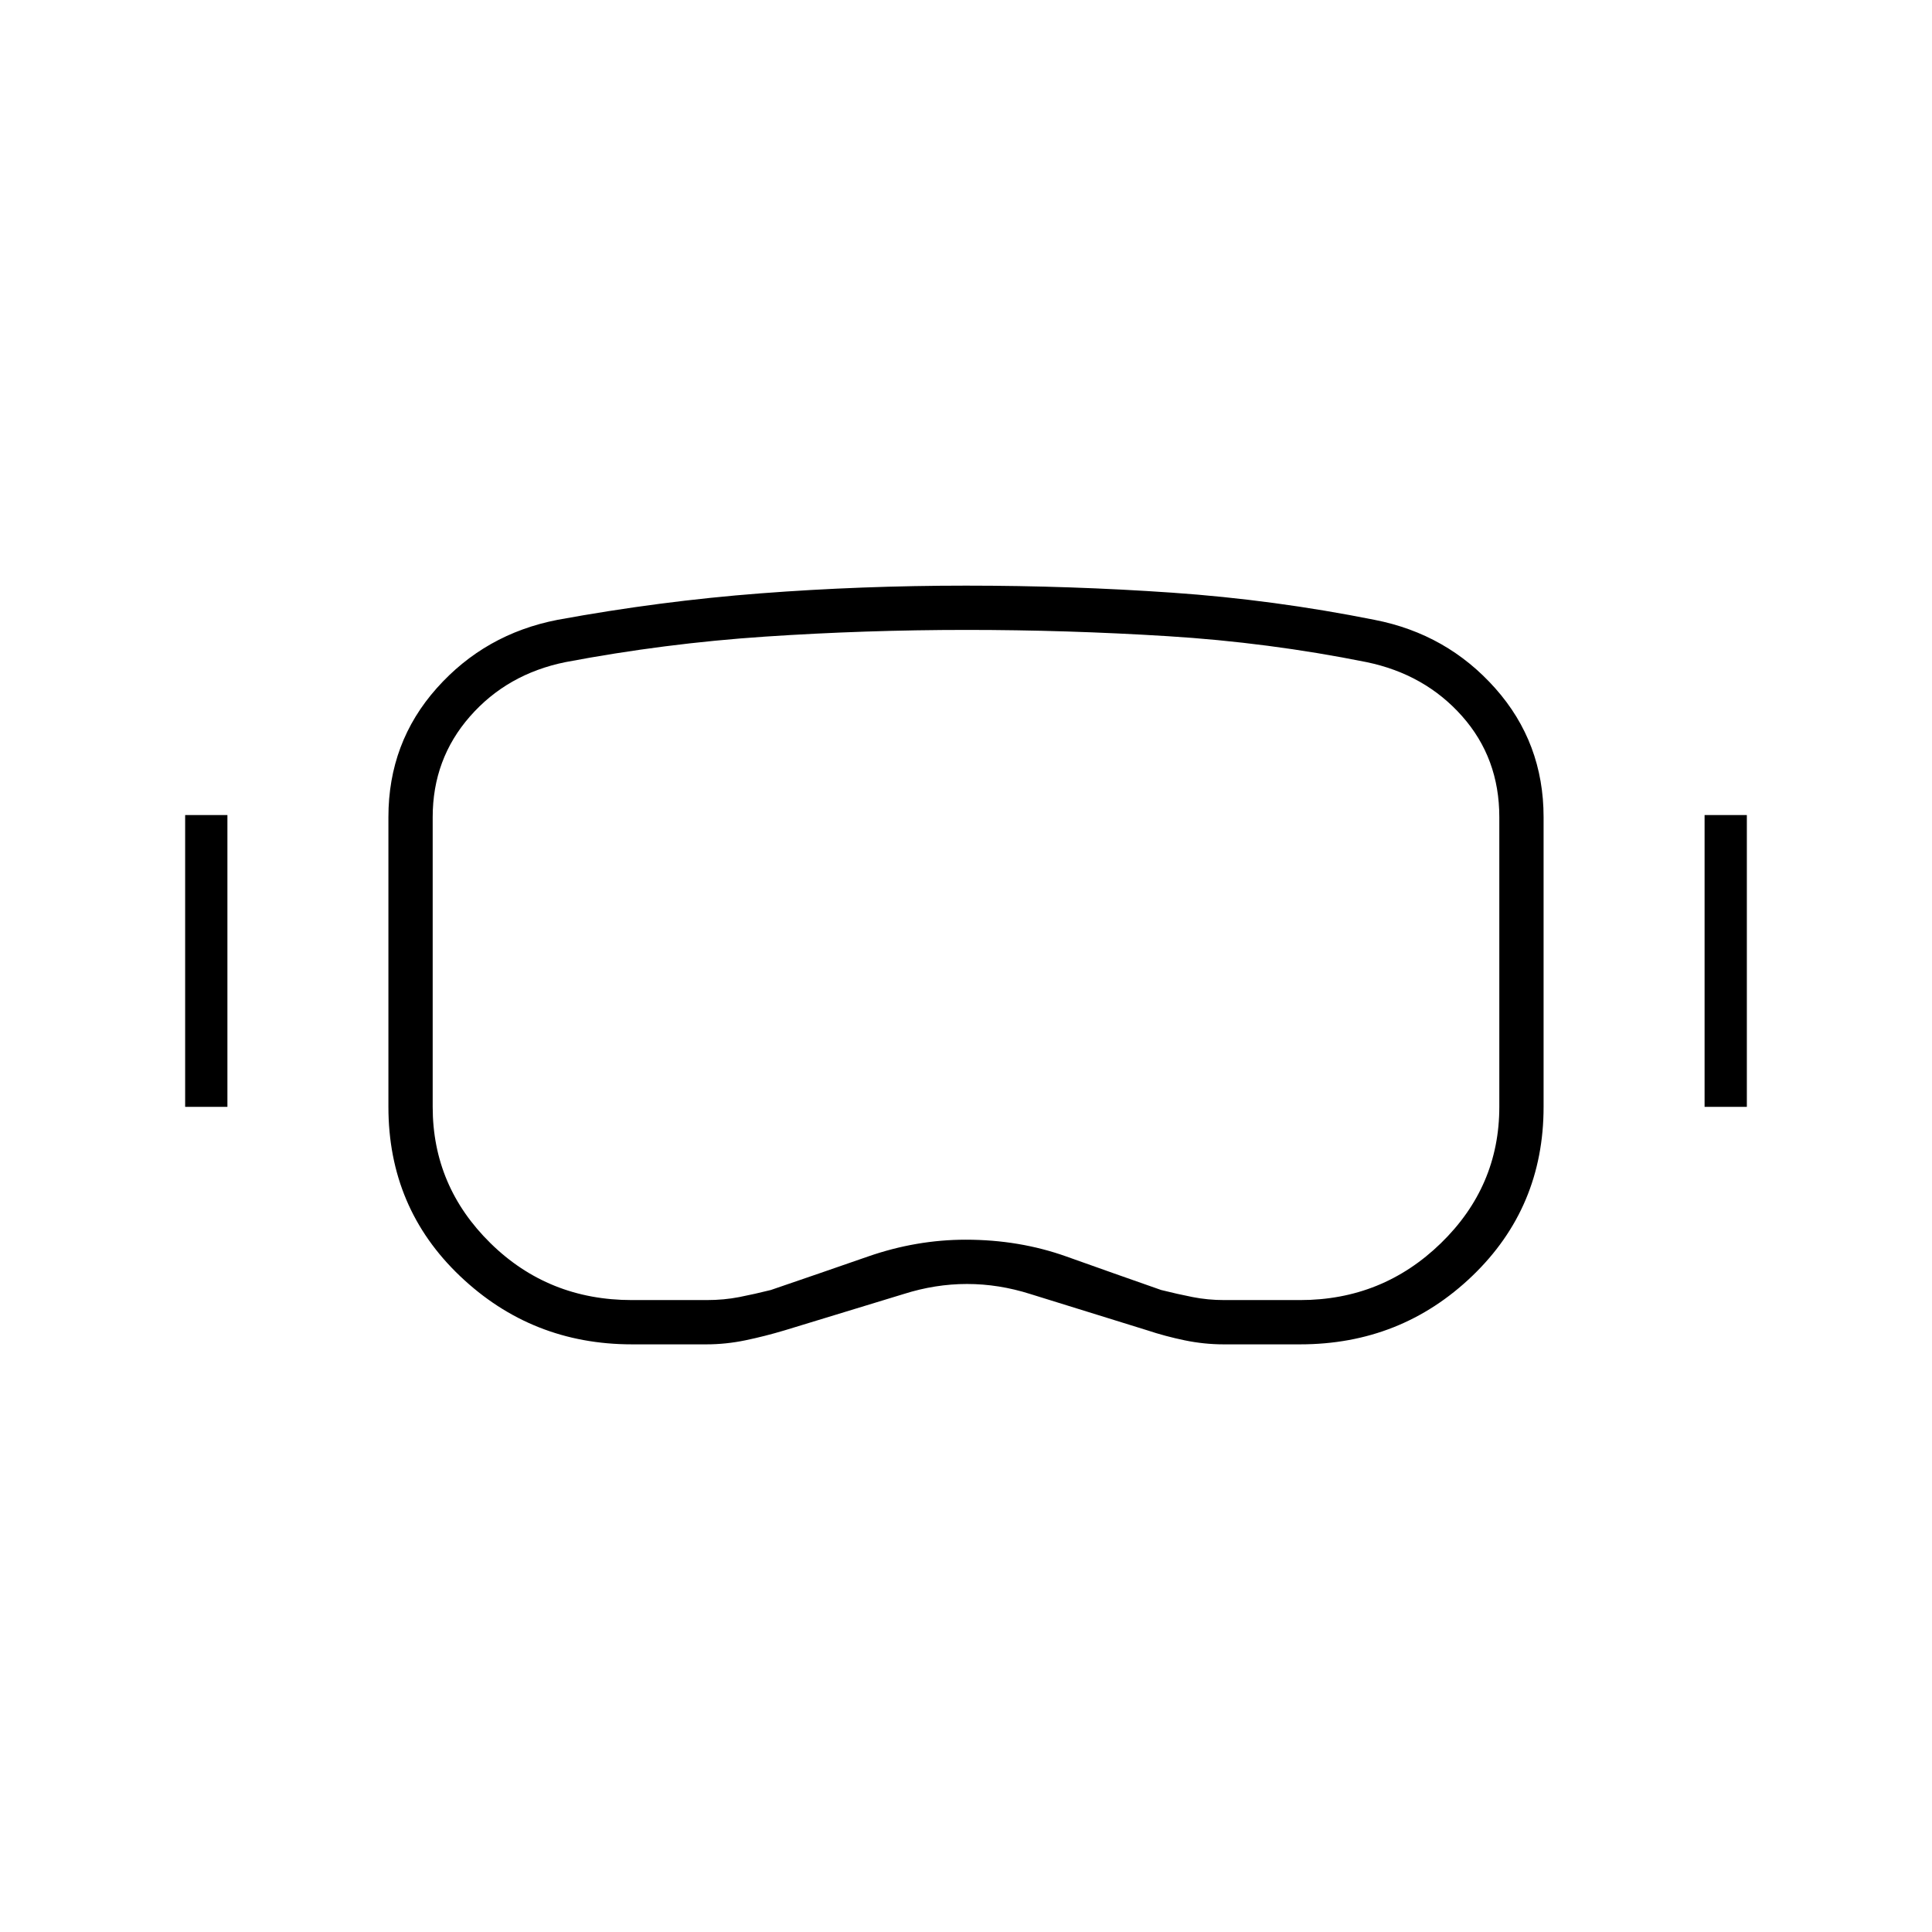 <svg xmlns="http://www.w3.org/2000/svg" height="48" viewBox="0 -960 960 960" width="48"><path d="M314-292q-49.74 0-85.37-33.88T193-410v-144q0-37.06 24-64.03T277-652q50.96-9.35 101.01-13.17Q428.07-669 480.04-669t102.46 3.5Q633-662 683-652q36 7 60 34.03T767-554v144q0 50-35.42 84-35.43 34-85.58 34h-38q-9.67 0-19.33-2-9.67-2-18.67-5l-58-18q-15.72-5-31.5-5t-31.5 5l-59 18q-10 3-19.67 5-9.66 2-19.33 2h-37Zm0-22h37.15q8.6 0 16.23-1.5Q375-317 383-319q24.35-8.31 48.35-16.66 24-8.34 48.57-8.34 26.56 0 49.99 8.36Q553.33-327.28 577-319q8 2 15.58 3.5 7.59 1.5 15.75 1.5H646q40.88 0 69.94-28.23Q745-370.46 745-410v-144q0-29.3-18.5-50.15Q708-625 679-631q-48.69-9.78-98.84-12.89Q530-647 480.22-647q-50.19 0-100.06 3.33Q330.28-640.33 281-631q-29 5.88-47.5 27.02Q215-582.85 215-554v144q0 39.54 28.76 67.77Q272.52-314 314-314ZM92-410v-145h21v145H92Zm755 0v-145h21v145h-21Zm-367-71Z"/></svg>